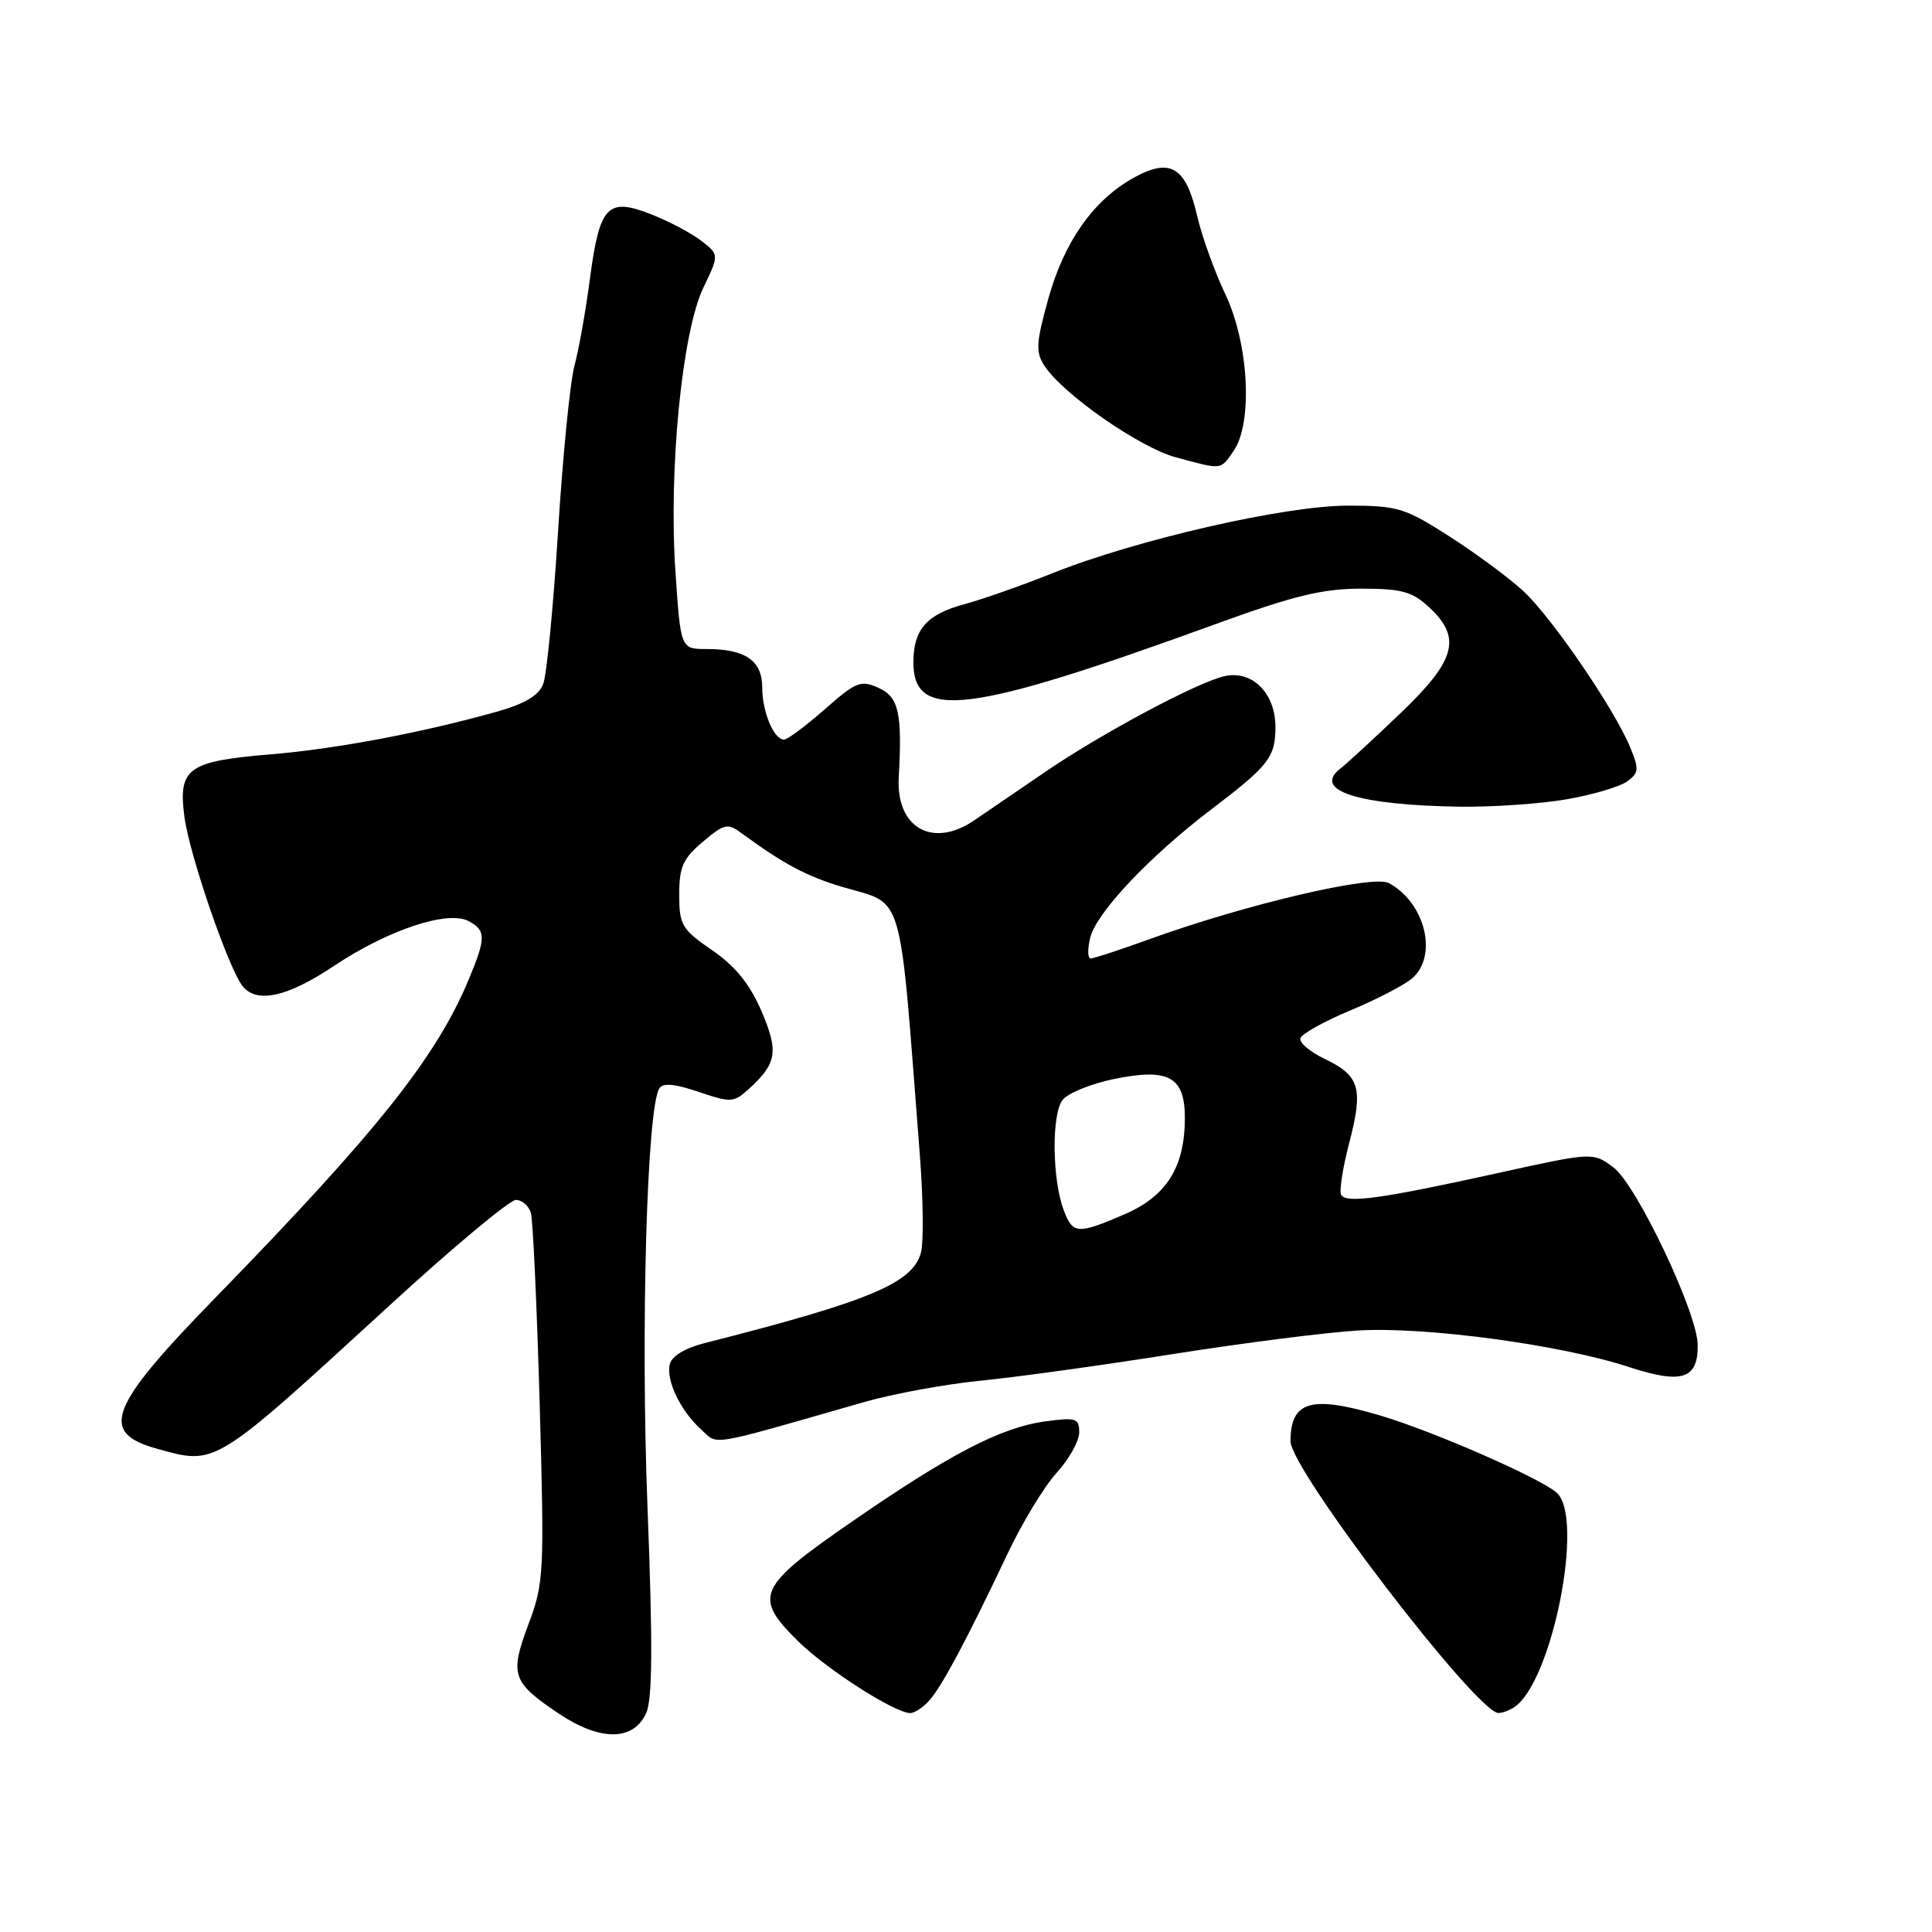 <?xml version="1.0" encoding="UTF-8" standalone="no"?>
<!DOCTYPE svg PUBLIC "-//W3C//DTD SVG 1.1//EN" "http://www.w3.org/Graphics/SVG/1.1/DTD/svg11.dtd" >
<svg xmlns="http://www.w3.org/2000/svg" xmlns:xlink="http://www.w3.org/1999/xlink" version="1.1" viewBox="0 0 256 256">
 <g >
 <path fill="currentColor"
d=" M 85.62 227.00 C 86.46 225.16 86.50 217.93 85.80 199.77 C 84.88 176.33 85.71 146.89 87.36 144.22 C 87.83 143.46 89.40 143.60 92.57 144.68 C 96.81 146.12 97.23 146.10 99.14 144.37 C 102.95 140.92 103.21 139.36 100.89 133.96 C 99.35 130.38 97.43 128.02 94.35 125.90 C 90.34 123.14 90.00 122.56 90.00 118.54 C 90.00 114.88 90.50 113.75 93.12 111.55 C 96.03 109.10 96.39 109.03 98.37 110.48 C 103.78 114.45 106.87 116.10 111.50 117.49 C 119.96 120.01 119.08 117.01 121.88 153.00 C 122.33 158.77 122.40 164.61 122.03 165.98 C 120.95 170.02 115.22 172.42 93.32 177.98 C 90.76 178.63 88.99 179.71 88.75 180.77 C 88.25 182.95 90.16 186.93 92.90 189.41 C 95.23 191.52 93.44 191.82 114.50 185.78 C 118.35 184.68 125.33 183.40 130.00 182.94 C 134.68 182.48 146.15 180.89 155.50 179.41 C 164.85 177.93 175.90 176.53 180.05 176.29 C 188.97 175.78 206.90 178.20 215.79 181.12 C 222.88 183.45 225.04 182.75 224.95 178.13 C 224.86 173.83 216.82 156.93 213.78 154.68 C 211.07 152.66 211.07 152.66 198.28 155.48 C 183.06 158.83 178.41 159.48 177.72 158.34 C 177.43 157.88 177.91 154.77 178.78 151.44 C 180.67 144.19 180.18 142.53 175.51 140.30 C 173.56 139.37 172.12 138.14 172.31 137.56 C 172.51 136.98 175.49 135.32 178.94 133.88 C 182.40 132.44 186.07 130.53 187.11 129.64 C 190.58 126.67 188.85 119.59 184.02 117.01 C 181.91 115.88 165.08 119.83 152.38 124.42 C 148.46 125.84 144.93 127.00 144.52 127.00 C 144.12 127.00 144.09 125.76 144.46 124.25 C 145.27 120.94 152.30 113.49 160.50 107.25 C 168.14 101.44 169.00 100.34 169.00 96.31 C 169.00 91.83 165.90 88.76 162.23 89.60 C 158.58 90.44 145.93 97.20 138.50 102.28 C 135.20 104.53 130.96 107.43 129.09 108.70 C 123.57 112.46 118.71 109.69 119.09 103.00 C 119.56 94.44 119.09 92.36 116.42 91.15 C 114.07 90.08 113.43 90.33 109.28 93.99 C 106.77 96.19 104.35 98.00 103.89 98.00 C 102.54 98.00 101.00 94.34 101.00 91.10 C 101.00 87.55 98.78 86.00 93.66 86.00 C 90.19 86.00 90.19 86.00 89.50 75.75 C 88.58 62.25 90.38 43.98 93.20 38.12 C 95.30 33.74 95.30 33.74 92.90 31.89 C 91.58 30.87 88.56 29.28 86.19 28.36 C 80.49 26.14 79.44 27.27 78.16 37.00 C 77.62 41.12 76.70 46.30 76.11 48.50 C 75.53 50.70 74.55 60.60 73.94 70.50 C 73.32 80.40 72.44 89.47 71.97 90.66 C 71.38 92.16 69.50 93.28 65.81 94.31 C 55.77 97.12 44.51 99.24 35.80 99.96 C 24.86 100.87 23.58 101.80 24.44 108.25 C 25.11 113.32 30.34 128.50 32.18 130.71 C 34.07 133.00 38.11 132.09 44.22 128.01 C 51.41 123.21 59.34 120.57 62.11 122.06 C 64.39 123.28 64.40 124.27 62.19 129.59 C 57.87 140.04 50.08 149.84 28.41 172.09 C 14.39 186.48 13.11 189.83 20.79 191.96 C 28.69 194.15 28.17 194.48 51.68 172.92 C 60.03 165.26 67.54 159.00 68.36 159.00 C 69.19 159.00 70.09 159.79 70.35 160.75 C 70.62 161.71 71.14 173.07 71.51 186.00 C 72.14 208.48 72.08 209.75 70.02 215.23 C 67.51 221.93 67.85 222.91 74.07 227.08 C 79.54 230.74 83.94 230.71 85.62 227.00 Z  M 123.20 225.25 C 124.90 223.28 128.20 217.08 133.47 205.95 C 135.43 201.80 138.38 196.93 140.02 195.14 C 141.66 193.34 143.00 190.94 143.00 189.80 C 143.00 187.92 142.58 187.79 138.51 188.34 C 132.60 189.15 125.86 192.66 112.75 201.72 C 100.35 210.29 99.78 211.58 105.75 217.47 C 109.51 221.18 118.54 226.97 120.60 226.99 C 121.20 227.00 122.37 226.21 123.20 225.25 Z  M 200.62 226.23 C 205.67 222.92 210.00 201.07 206.26 197.78 C 204.03 195.83 189.92 189.65 182.94 187.58 C 173.73 184.84 171.00 185.62 171.00 190.98 C 171.00 194.73 195.73 227.03 198.56 226.98 C 199.08 226.98 200.00 226.64 200.62 226.23 Z  M 207.60 105.91 C 211.05 105.31 214.65 104.24 215.61 103.54 C 217.17 102.41 217.21 101.91 215.99 98.98 C 213.89 93.91 205.65 81.86 201.88 78.35 C 200.02 76.62 195.62 73.36 192.09 71.10 C 186.13 67.28 185.20 67.00 178.57 67.00 C 170.26 67.00 150.54 71.52 139.44 75.96 C 135.42 77.57 130.20 79.41 127.85 80.04 C 122.83 81.39 121.08 83.34 121.03 87.63 C 120.95 95.57 128.18 94.67 161.23 82.64 C 171.39 78.94 175.26 78.00 180.34 78.00 C 185.71 78.00 187.12 78.38 189.35 80.45 C 193.71 84.49 192.94 87.44 185.66 94.42 C 182.17 97.76 178.53 101.12 177.57 101.87 C 173.90 104.76 180.00 106.69 193.42 106.89 C 197.77 106.95 204.16 106.51 207.60 105.91 Z  M 163.44 59.78 C 166.03 56.08 165.49 45.58 162.37 39.00 C 160.93 35.98 159.25 31.30 158.63 28.61 C 157.13 22.13 155.11 20.88 150.32 23.50 C 144.93 26.45 141.02 31.97 138.90 39.61 C 137.28 45.45 137.21 46.67 138.40 48.48 C 140.86 52.24 151.02 59.31 155.81 60.60 C 162.02 62.27 161.67 62.31 163.44 59.78 Z  M 140.96 160.39 C 139.40 156.29 139.32 147.52 140.83 145.71 C 141.56 144.83 144.57 143.61 147.53 142.99 C 154.84 141.48 157.00 142.65 157.00 148.13 C 157.00 154.65 154.58 158.50 148.99 160.91 C 142.78 163.58 142.16 163.54 140.96 160.39 Z "/>
</g>
</svg>